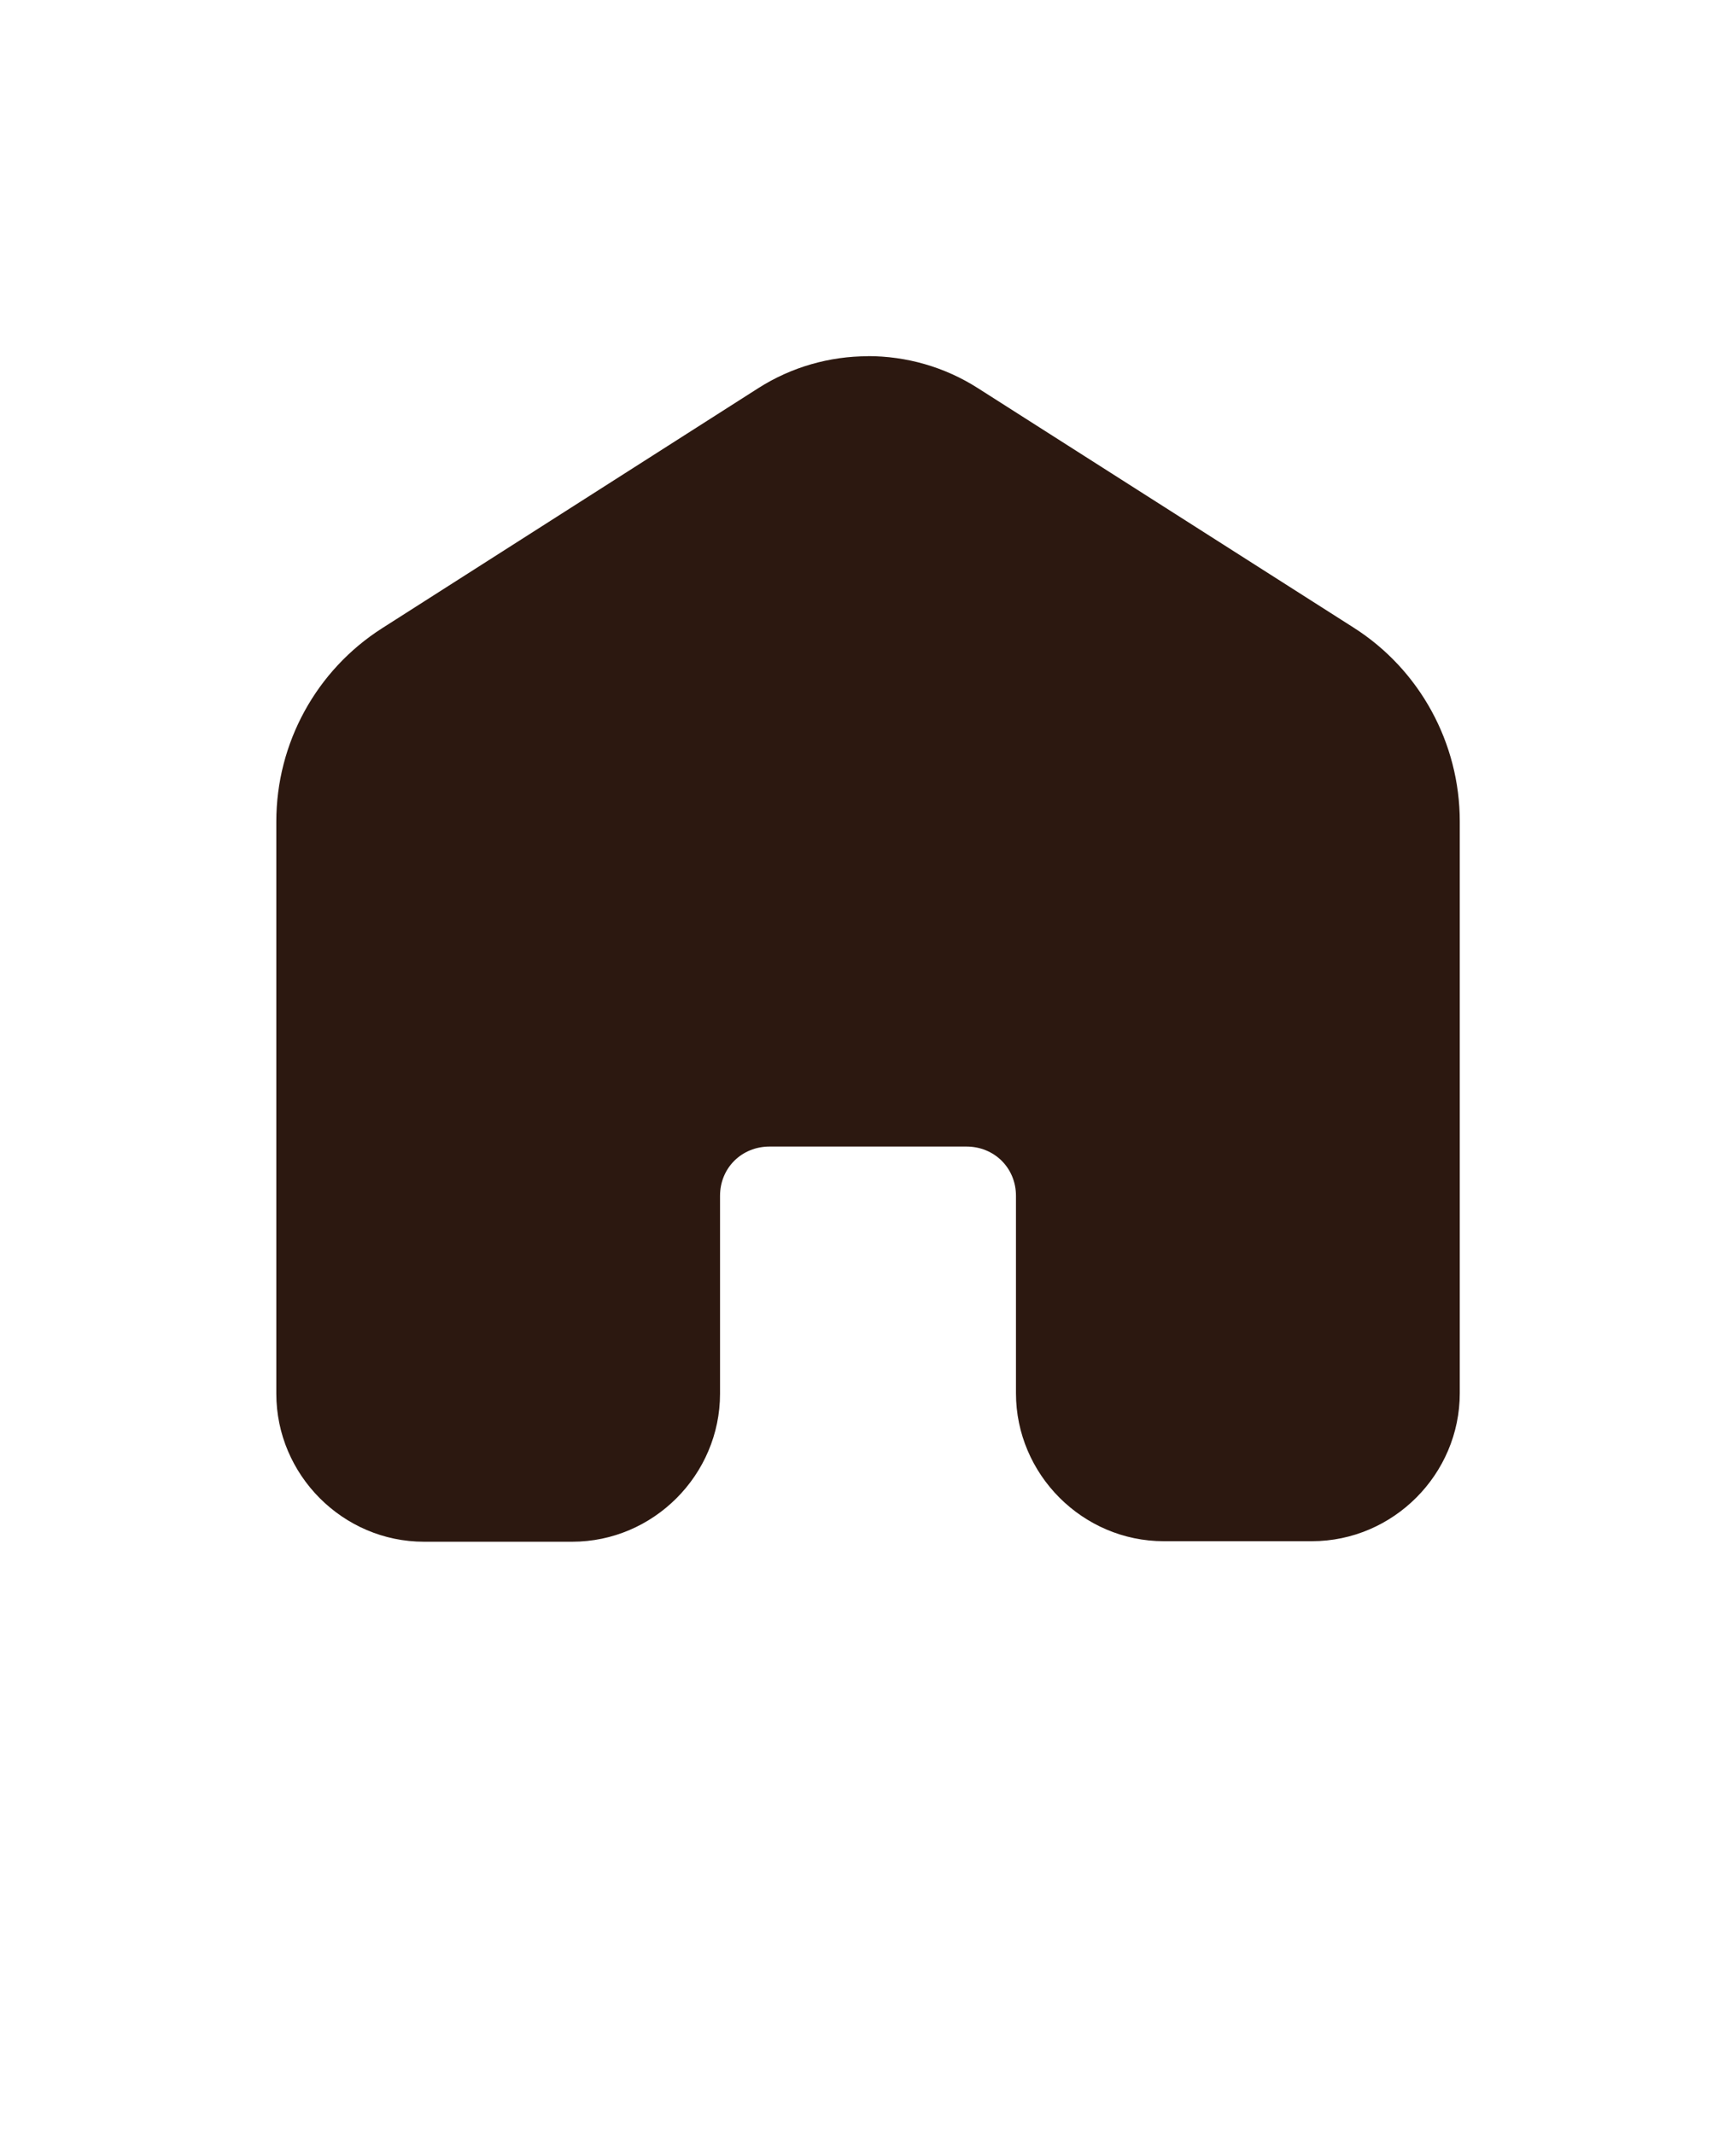 <svg width="61" height="75" viewBox="0 0 61 75" fill="none" xmlns="http://www.w3.org/2000/svg">
<path d="M30.5 12.515C29.159 12.515 27.818 12.888 26.644 13.637L13.428 22.07C11.111 23.548 9.709 26.109 9.709 28.863V48.961C9.709 51.817 12.051 54.165 14.901 54.163H20.107C22.957 54.163 25.301 51.817 25.301 48.961V42.01C25.301 41.031 26.062 40.28 27.041 40.28H33.96C34.937 40.28 35.699 41.031 35.699 42.01V48.943C35.699 51.799 38.043 54.145 40.894 54.145H46.099C48.95 54.143 51.294 51.799 51.294 48.943V28.859C51.294 26.105 49.89 23.531 47.57 22.053L34.356 13.633C33.182 12.884 31.839 12.511 30.498 12.511L30.5 12.515Z" fill="#2C1810"/>
</svg>
